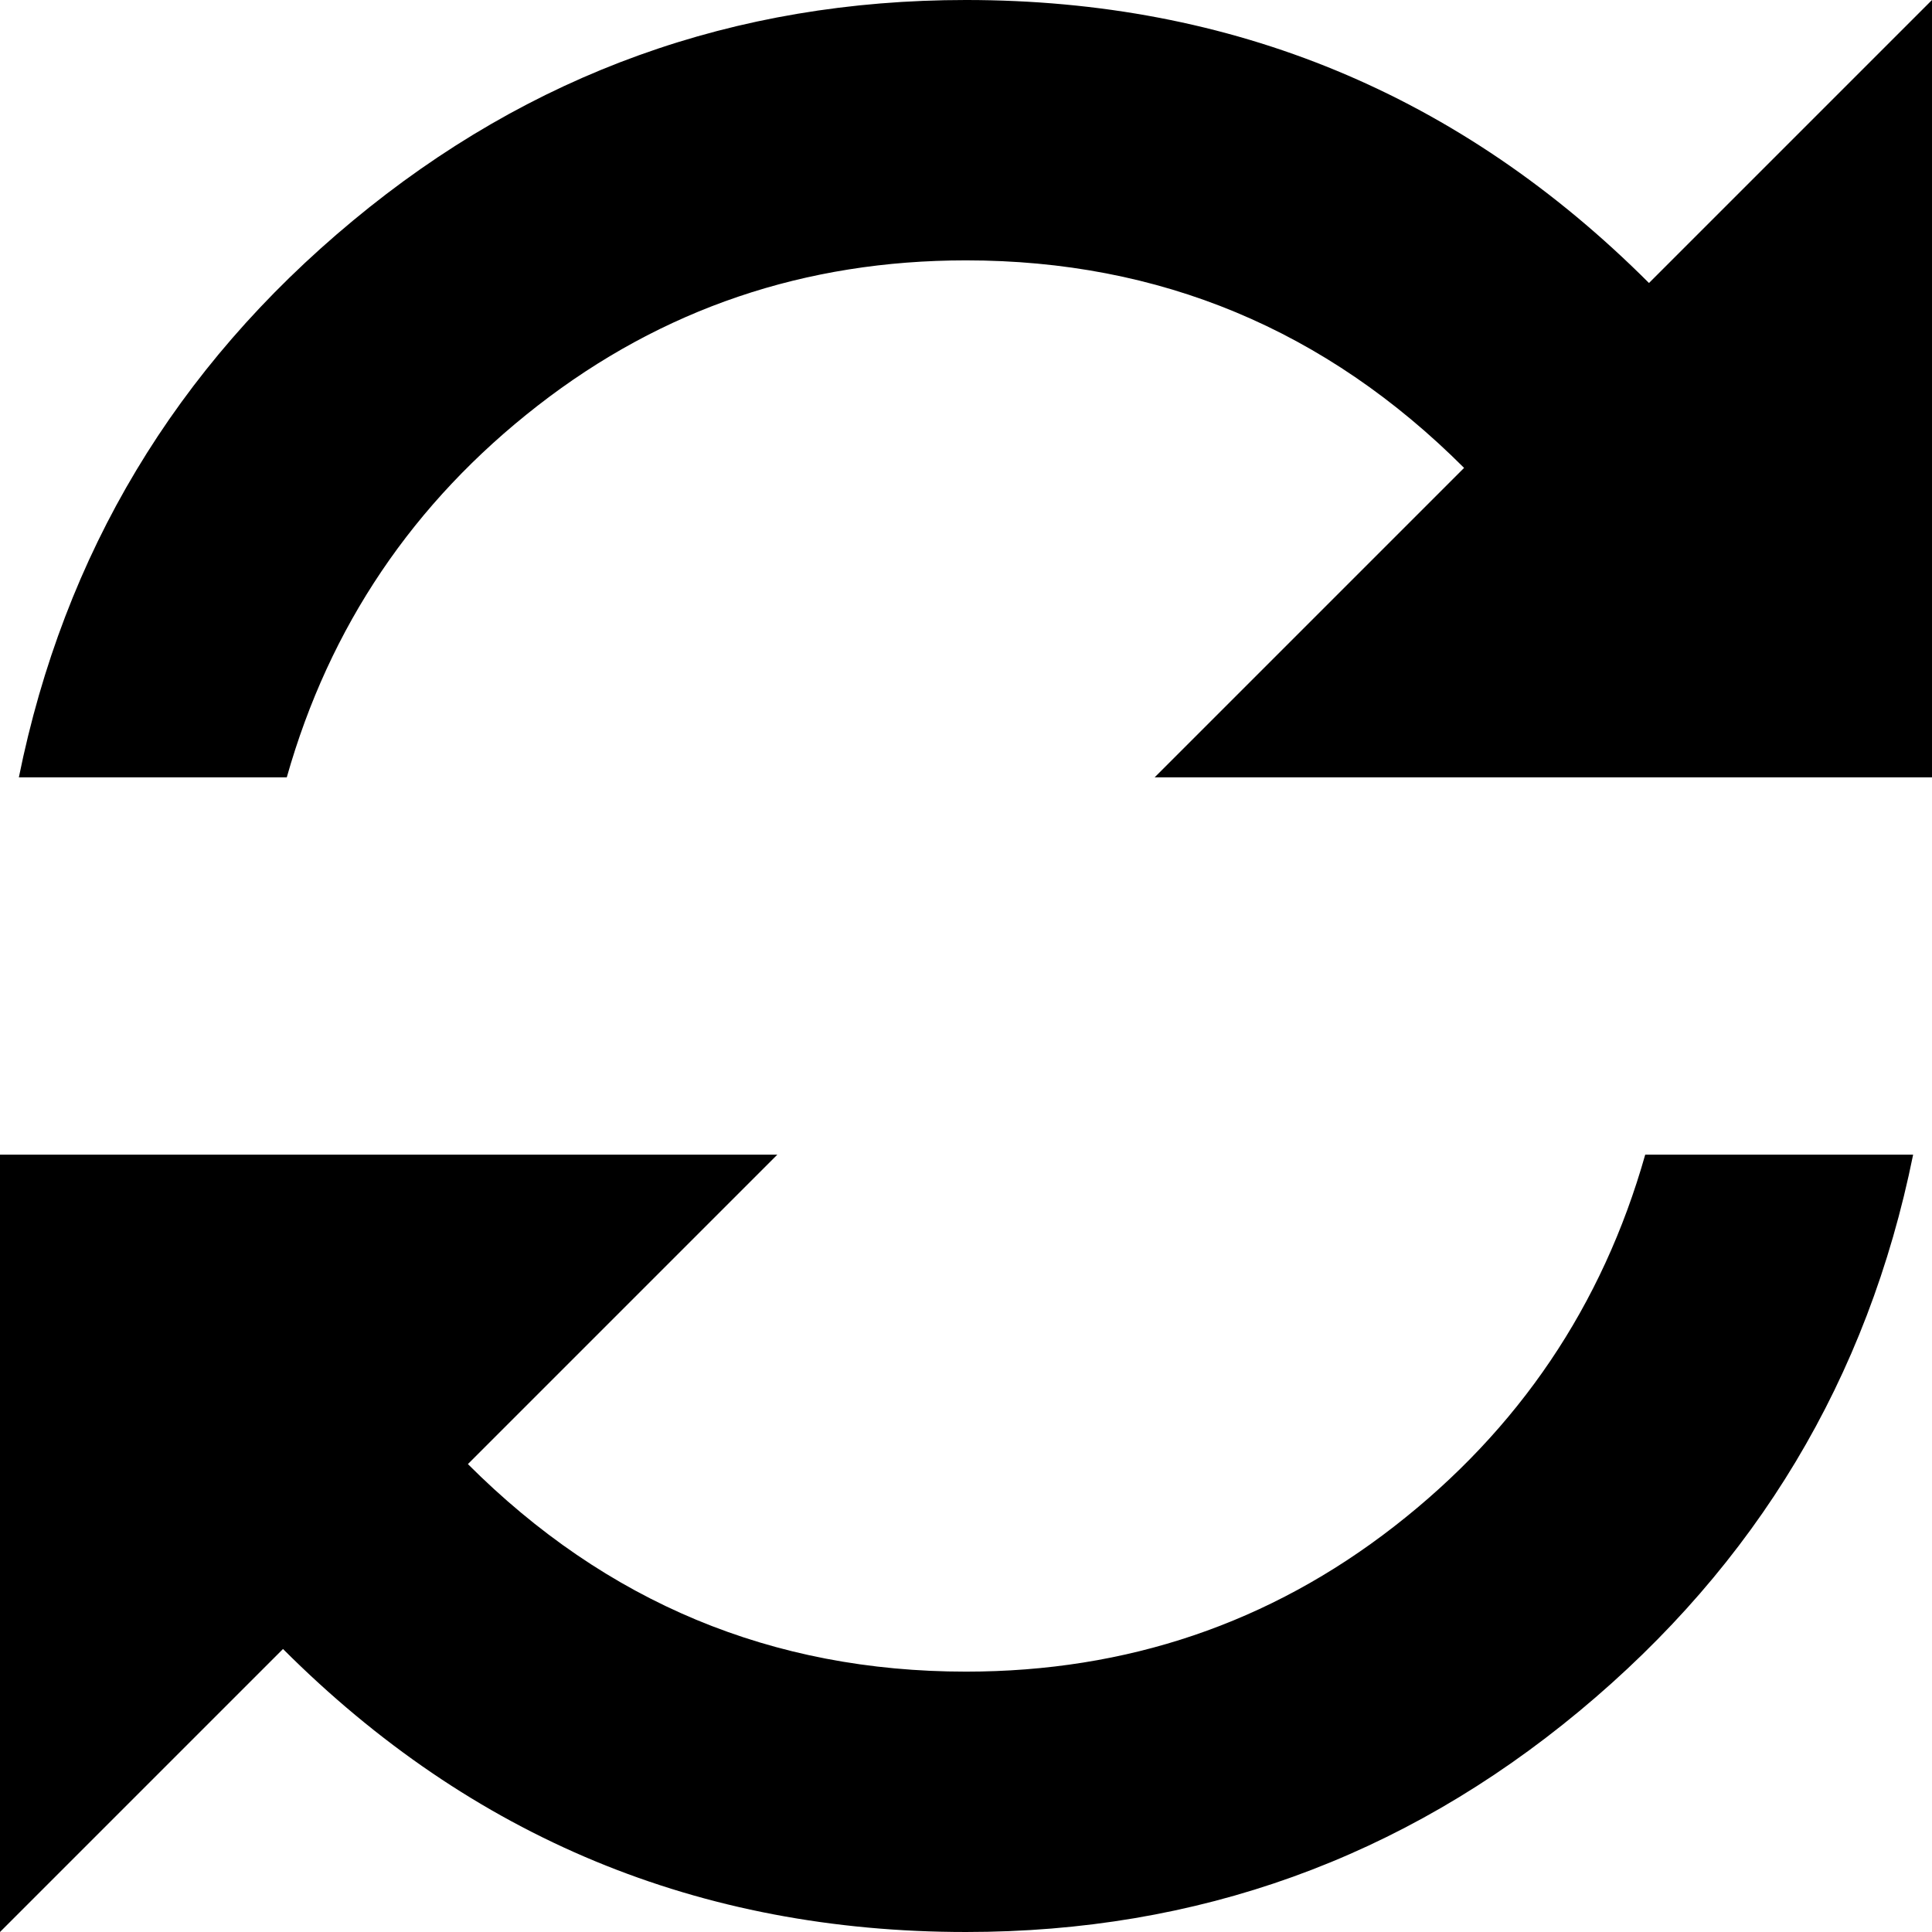 <svg height="1000px" width="1000px" xmlns="http://www.w3.org/2000/svg">
  <g>
    <path d="M0 1000c0 0 0 -402.344 0 -402.344c0 0 402.344 0 402.344 0c0 0 -160.156 160.157 -160.156 160.157c71.614 71.614 157.552 107.421 257.812 107.421c83.333 0 157.227 -25.065 221.68 -75.195c64.453 -50.13 107.747 -114.258 129.882 -192.383c0 0 138.672 0 138.672 0c-23.437 115.886 -81.054 211.914 -172.851 288.086c-91.797 76.172 -197.591 114.258 -317.383 114.258c-138.021 0 -255.859 -48.828 -353.516 -146.484c0 0 -146.484 146.484 -146.484 146.484m9.766 -597.656c23.437 -115.886 81.054 -211.914 172.851 -288.086c91.797 -76.172 197.591 -114.258 317.383 -114.258c138.021 0 255.859 48.828 353.516 146.484c0 0 146.484 -146.484 146.484 -146.484c0 0 0 402.344 0 402.344c0 0 -148.438 0 -148.438 0c0 0 -253.906 0 -253.906 0c0 0 160.156 -160.157 160.156 -160.157c-71.614 -71.614 -157.552 -107.421 -257.812 -107.421c-83.333 0 -157.227 25.065 -221.68 75.195c-64.453 50.13 -107.747 114.258 -129.883 192.383c0 0 -138.671 0 -138.671 0c0 0 0 0 0 0" />
  </g>
</svg>